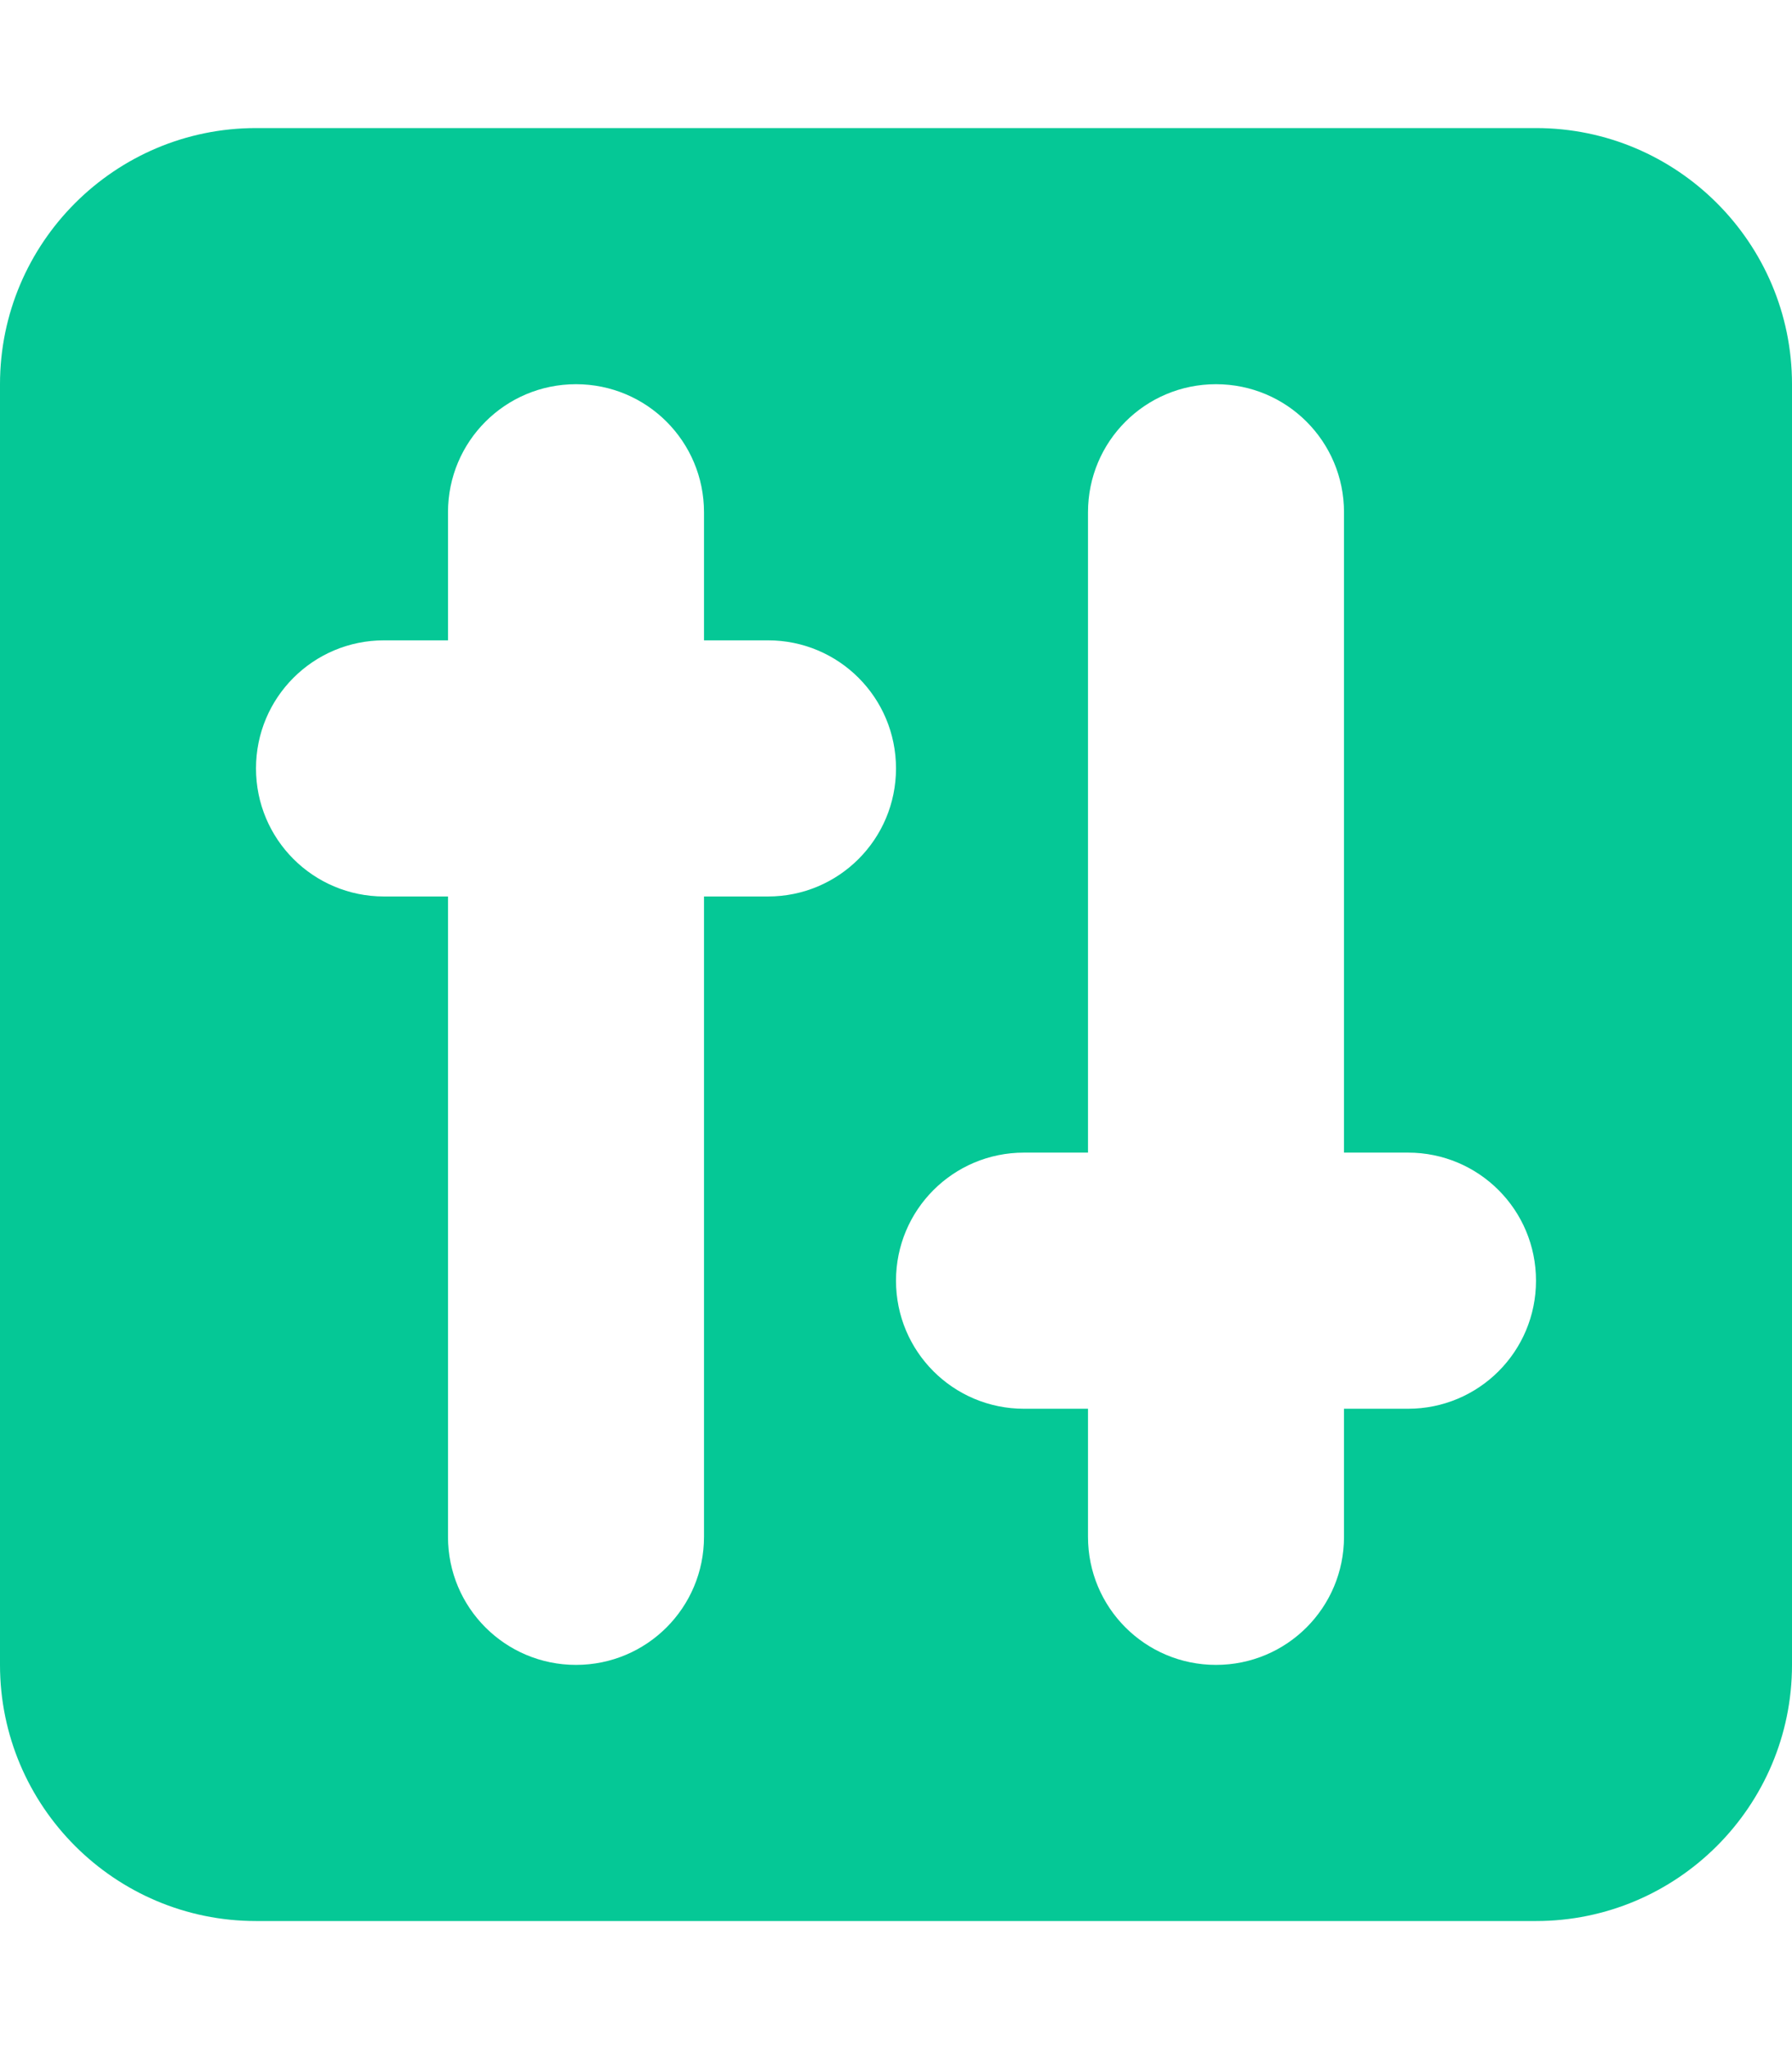 <svg xmlns="http://www.w3.org/2000/svg" viewBox="0 0 448 512"><path d="M0 96C0 60.7 28.7 32 64 32l320 0c35.3 0 64 28.7 64 64l0 320c0 35.3-28.7 64-64 64L64 480c-35.3 0-64-28.7-64-64L0 96zm144 0c-17.7 0-32 14.3-32 32l0 32-16 0c-17.7 0-32 14.3-32 32s14.3 32 32 32l16 0 0 160c0 17.7 14.3 32 32 32s32-14.3 32-32l0-160 16 0c17.7 0 32-14.3 32-32s-14.3-32-32-32l-16 0 0-32c0-17.7-14.3-32-32-32zm192 32c0-17.7-14.3-32-32-32s-32 14.3-32 32l0 160-16 0c-17.7 0-32 14.3-32 32s14.3 32 32 32l16 0 0 32c0 17.7 14.3 32 32 32s32-14.3 32-32l0-32 16 0c17.7 0 32-14.3 32-32s-14.3-32-32-32l-16 0 0-160z" fill="#05c896" /></svg>